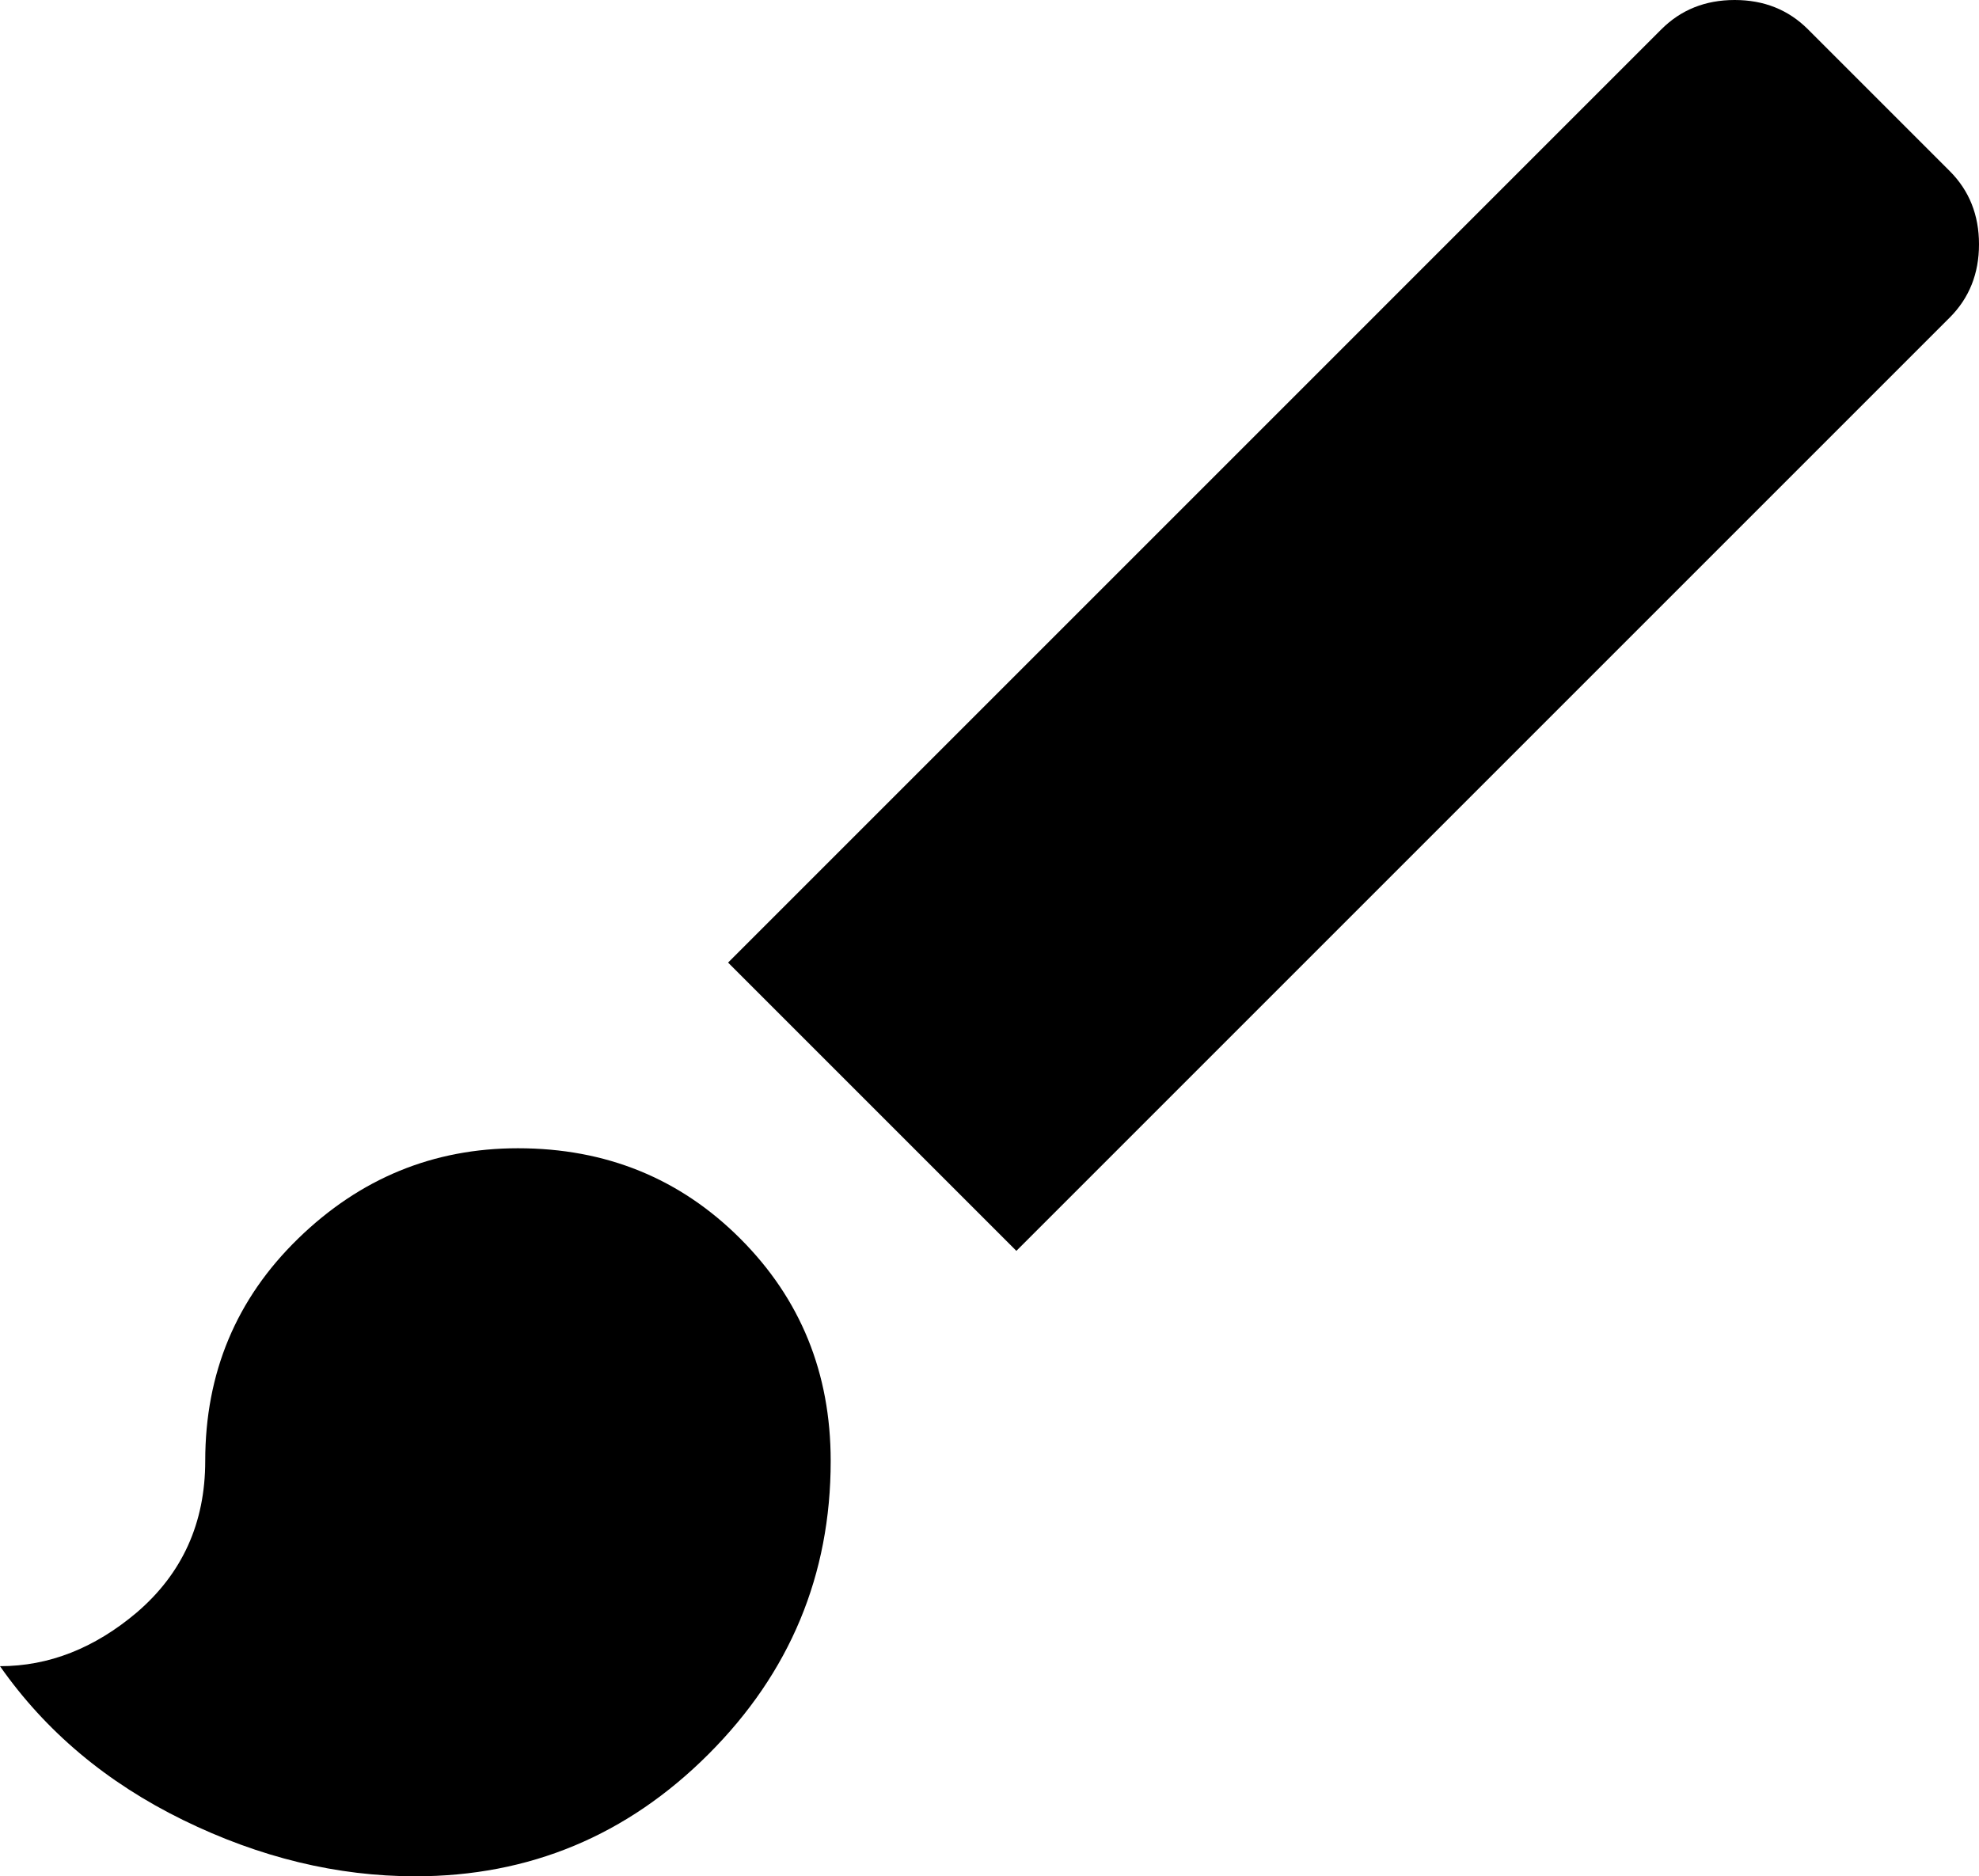 <svg xmlns="http://www.w3.org/2000/svg" viewBox="43 0 405 384">
      <g transform="scale(1 -1) translate(0 -384)">
        <path d="M442 349 413 378Q407 384 398.0 384.0Q389 384 383 378L192 187L251 128L442 319Q448 325 448.0 334.0Q448 343 442 349ZM149 149Q123 149 104.0 130.5Q85 112 85 85Q85 66 71 54Q58 43 43 43Q57 23 80.5 11.5Q104 0 128 0Q163 0 188.0 25.0Q213 50 213 85Q213 112 194.5 130.5Q176 149 149 149Z" />
      </g>
    </svg>